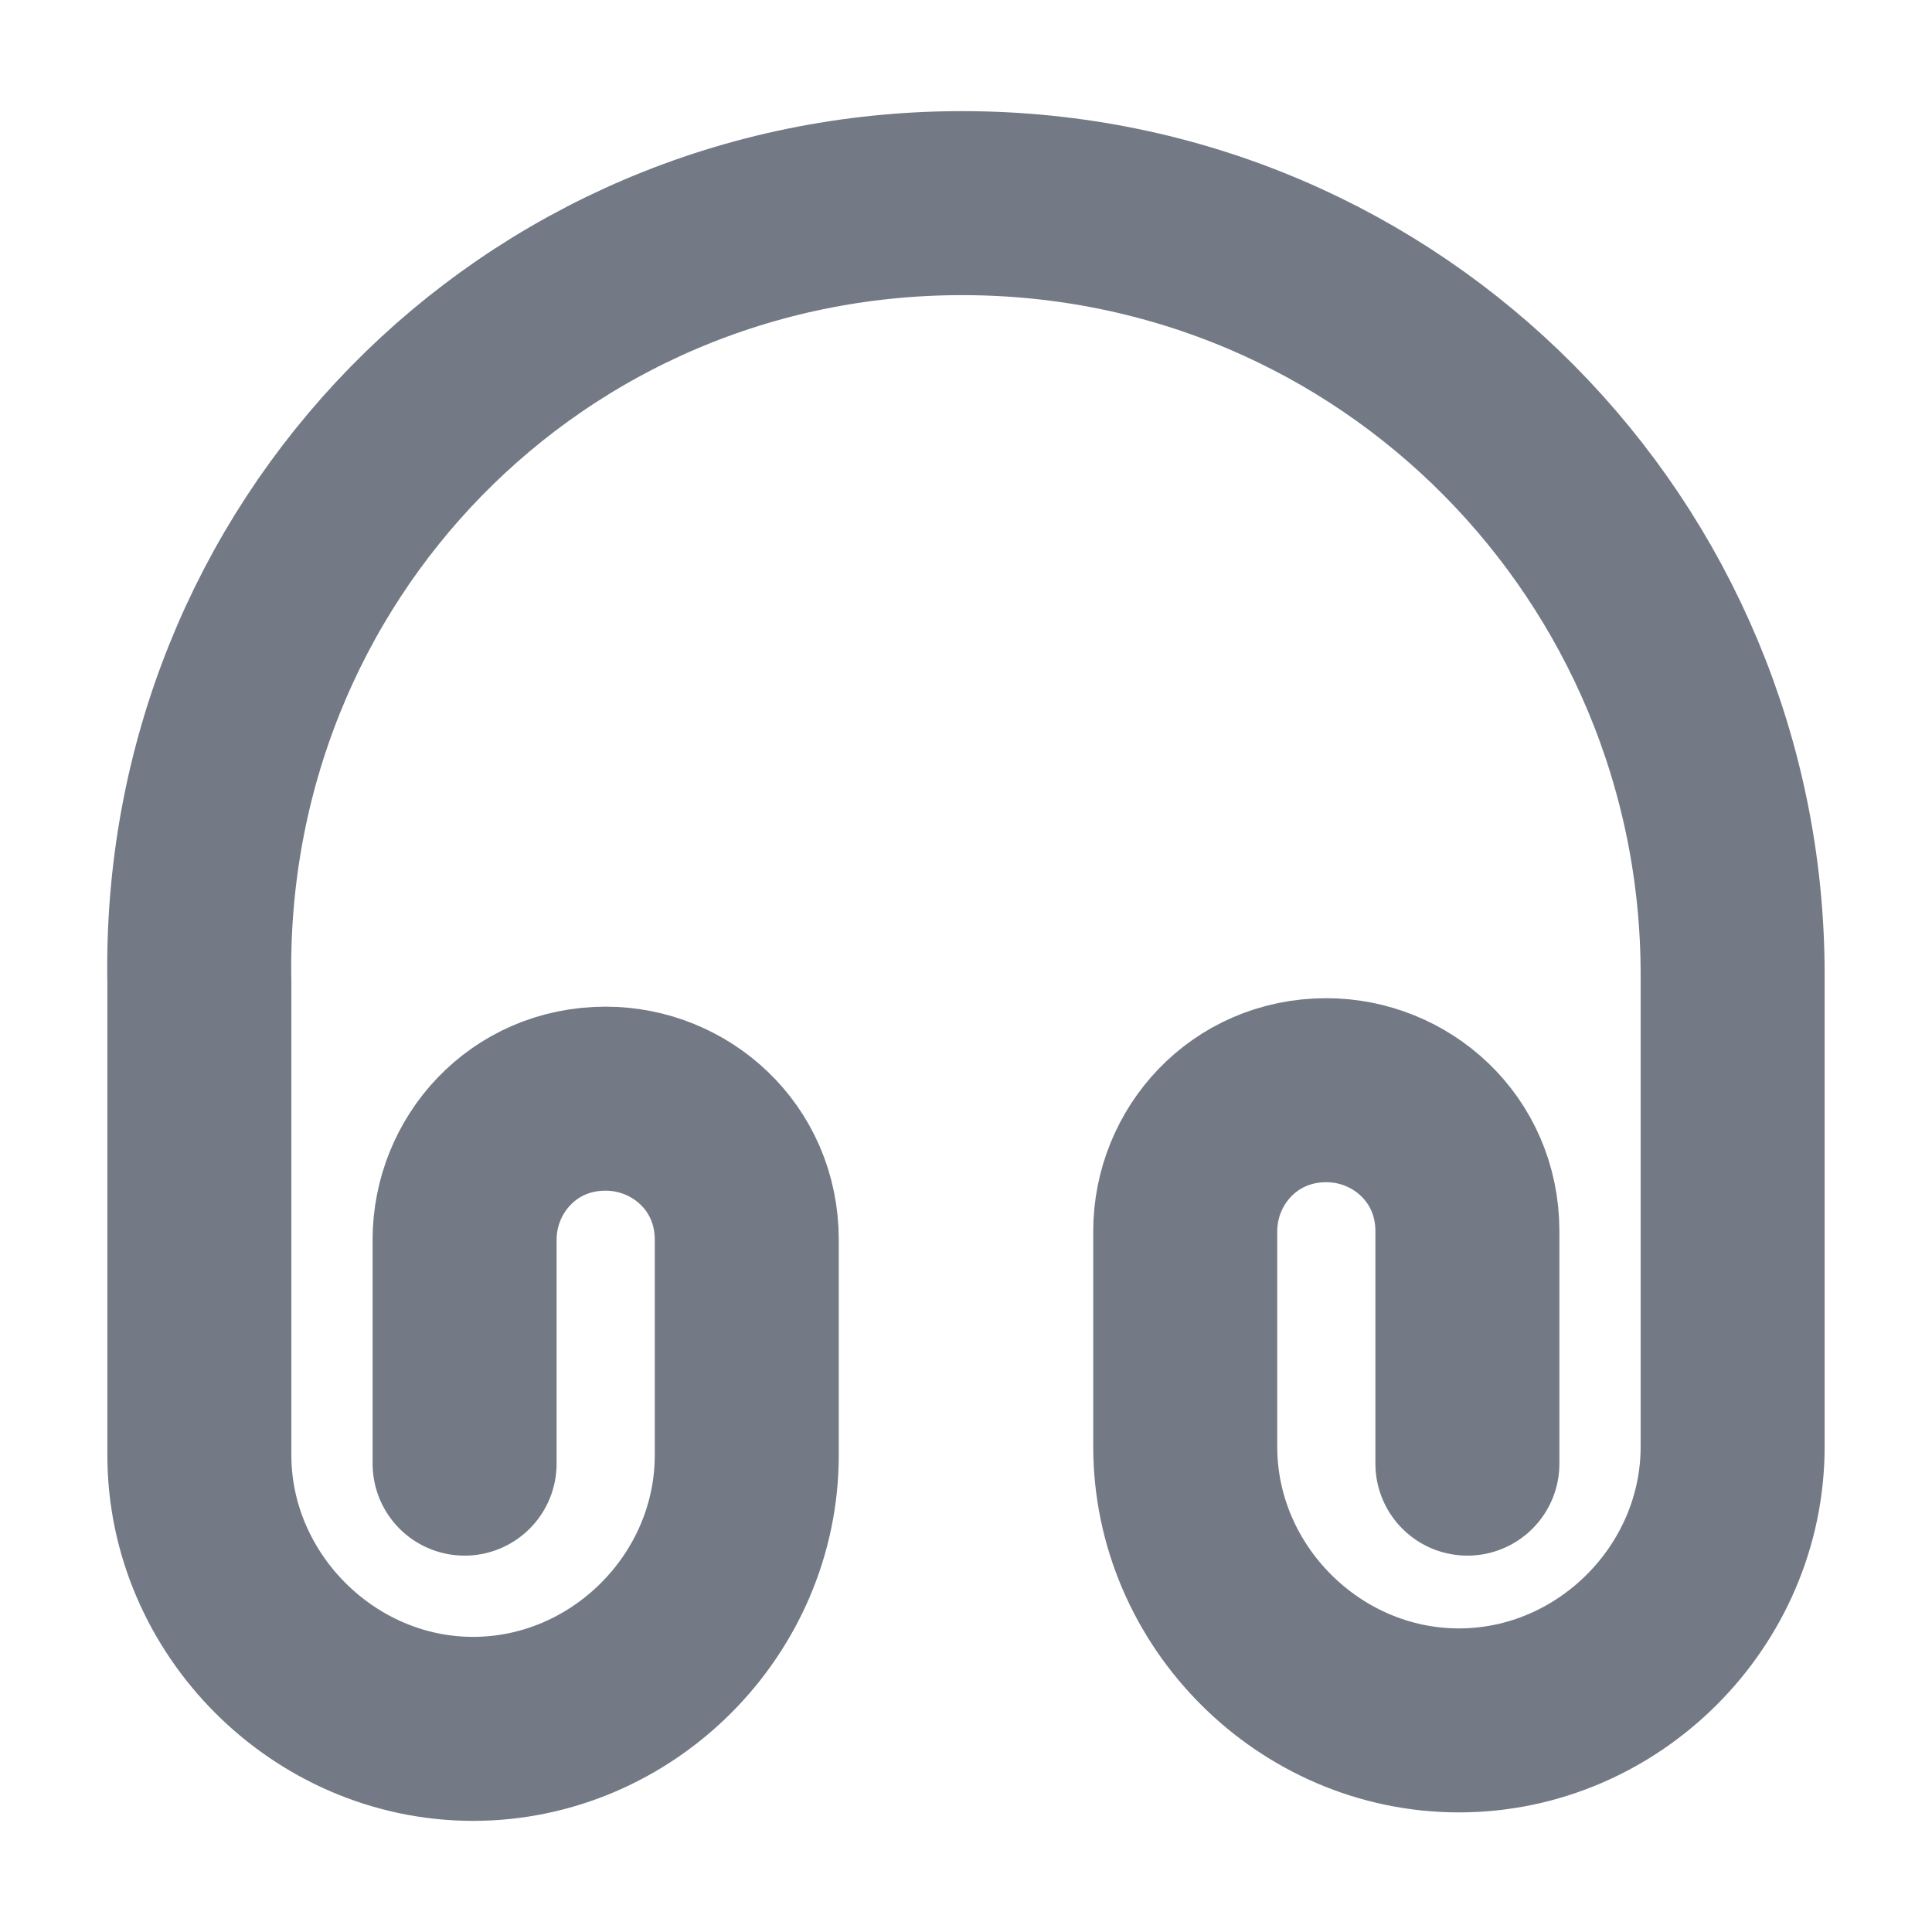 <svg width="21" height="21" viewBox="0 0 21 21" fill="none" xmlns="http://www.w3.org/2000/svg">
<path d="M5.05 15.909V13.475C5.05 12.667 5.683 11.942 6.583 11.942C7.392 11.942 8.117 12.575 8.117 13.475V15.817C8.117 17.442 6.767 18.792 5.142 18.792C3.517 18.792 2.167 17.433 2.167 15.817V10.684C2.075 6 5.775 2.208 10.458 2.208C15.142 2.208 18.833 6 18.833 10.592V15.725C18.833 17.35 17.483 18.7 15.858 18.7C14.233 18.7 12.883 17.35 12.883 15.725V13.383C12.883 12.575 13.517 11.85 14.417 11.85C15.225 11.85 15.95 12.483 15.95 13.383V15.909" stroke="#737A85" stroke-width="2" stroke-linecap="round" stroke-linejoin="round"/>
</svg>
